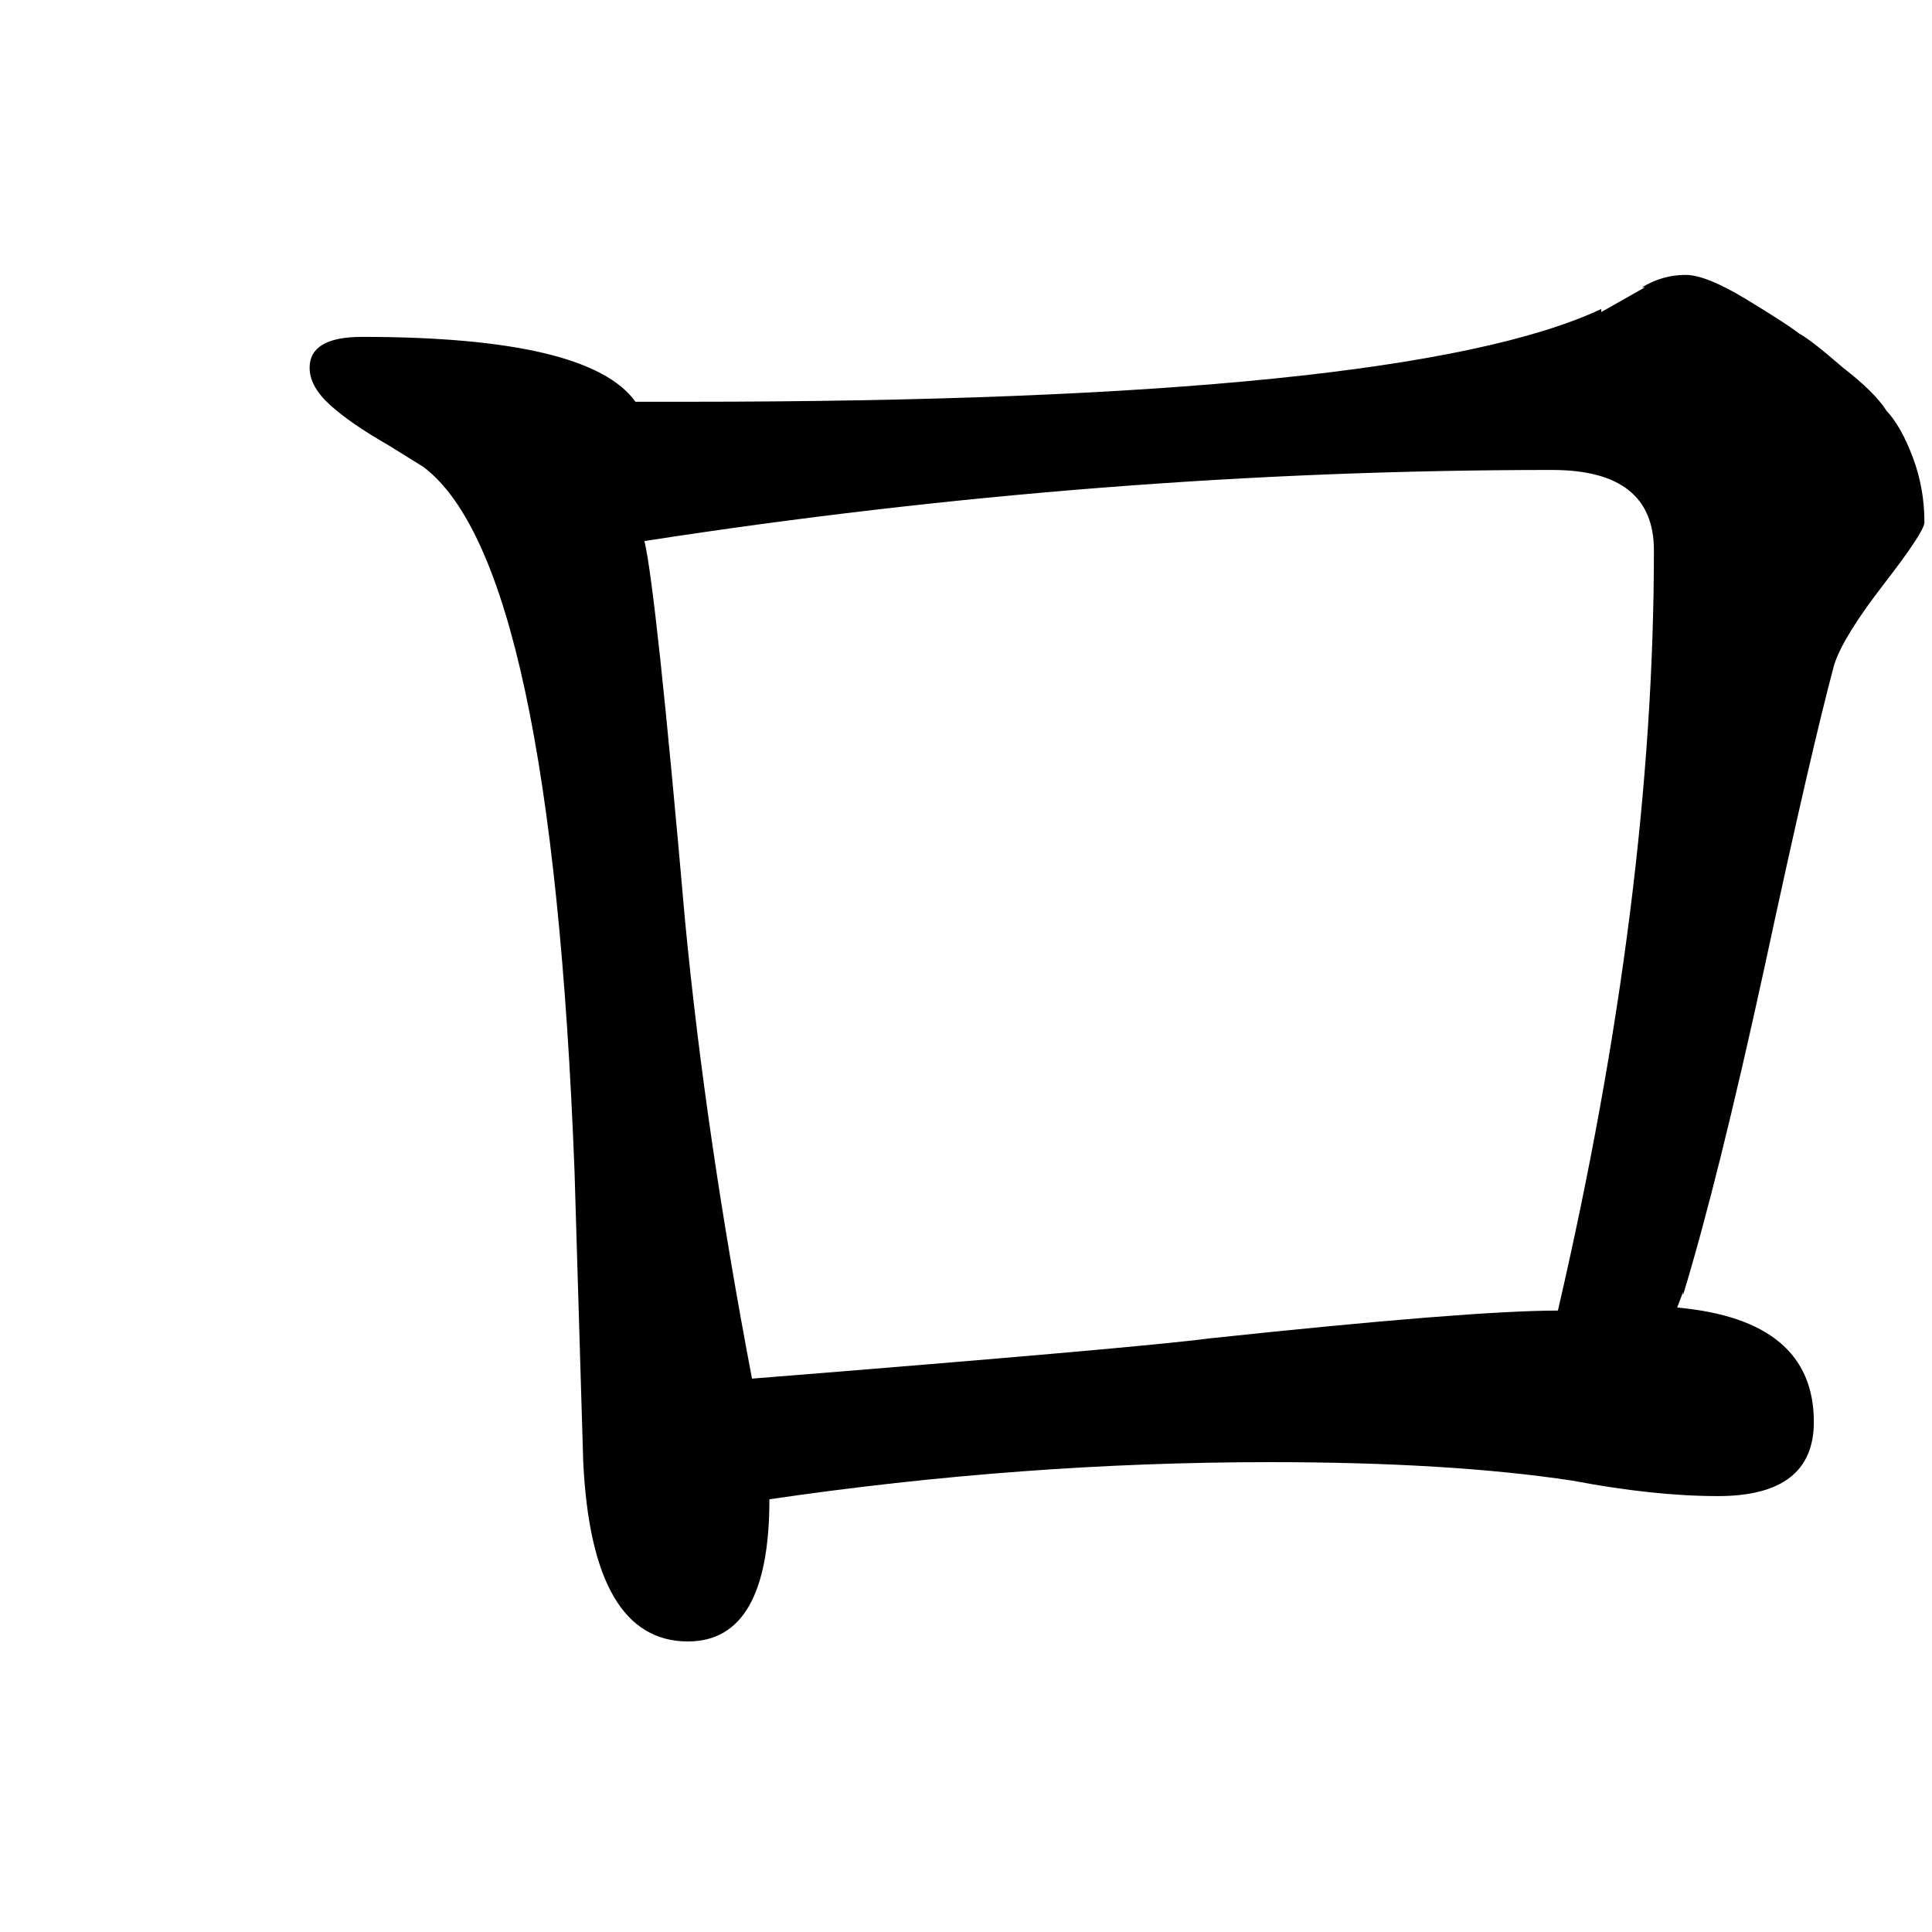 <?xml version="1.0" encoding="UTF-8" standalone="no"?>
<!-- Created with Inkscape (http://www.inkscape.org/) -->

<svg
   xmlns:dc="http://purl.org/dc/elements/1.1/"
   xmlns:cc="http://creativecommons.org/ns#"
   xmlns:rdf="http://www.w3.org/1999/02/22-rdf-syntax-ns#"
   xmlns:svg="http://www.w3.org/2000/svg"
   xmlns="http://www.w3.org/2000/svg"
   xmlns:sodipodi="http://sodipodi.sourceforge.net/DTD/sodipodi-0.dtd"
   xmlns:inkscape="http://www.inkscape.org/namespaces/inkscape"
   width="1000"
   height="1000"
   viewBox="0 0 264.583 264.583"
   version="1.1"
   id="svg1056"
   inkscape:version="0.92.5 (2060ec1f9f, 2020-04-08)"
   sodipodi:docname="2.svg"
   inkscape:export-filename="/home/aahaavis/ot2021/ot-harjoitustyo/src/graphics/2.png"
   inkscape:export-xdpi="96"
   inkscape:export-ydpi="96">
  <defs
     id="defs1050" />
  <sodipodi:namedview
     id="base"
     pagecolor="#ffffff"
     bordercolor="#666666"
     borderopacity="1.0"
     inkscape:pageopacity="0.0"
     inkscape:pageshadow="2"
     inkscape:zoom="0.53740115"
     inkscape:cx="200.24603"
     inkscape:cy="391.80548"
     inkscape:document-units="mm"
     inkscape:current-layer="text40"
     showgrid="true"
     fit-margin-top="0"
     fit-margin-left="0"
     fit-margin-right="0"
     fit-margin-bottom="0"
     inkscape:window-width="1718"
     inkscape:window-height="906"
     inkscape:window-x="202"
     inkscape:window-y="151"
     inkscape:window-maximized="0"
     units="px"
     showguides="true"
     inkscape:snap-grids="false" />
  <g
     inkscape:label="Layer 1"
     inkscape:groupmode="layer"
     id="layer1"
     transform="translate(-72.694,173.073)">
    <g
       aria-label="ロ"
       transform="matrix(18.624,0,0,19.787,-1313.719,-1795.714)"
       style="font-style:normal;font-weight:normal;font-size:21.392px;line-height:100;font-family:sans-serif;letter-spacing:0px;word-spacing:0px;fill:#000000;fill-opacity:1;stroke:none;stroke-width:0.16"
       id="text40">
      <path
         d="m 88.593,85.621 q 0,0.064 -0.299,0.428 -0.299,0.364 -0.364,0.556 -0.171,0.599 -0.513,2.096 -0.342,1.476 -0.599,2.268 v -0.021 l -0.043,0.107 q 1.005,0.086 1.005,0.792 0,0.513 -0.706,0.513 -0.471,0 -1.07,-0.107 -0.898,-0.128 -2.225,-0.128 -1.818,0 -3.679,0.257 0,0.984 -0.599,0.984 -0.706,0 -0.77,-1.241 l -0.064,-2.011 Q 78.496,85.899 77.554,85.236 l -0.257,-0.15 q -0.278,-0.15 -0.428,-0.278 -0.15,-0.128 -0.15,-0.257 0,-0.214 0.385,-0.214 1.669,0 2.011,0.449 h 0.385 q 5.262,0 6.717,-0.642 v 0.021 l 0.321,-0.171 h -0.021 q 0.15,-0.086 0.321,-0.086 0.15,0 0.449,0.171 0.299,0.171 0.385,0.235 0.086,0.043 0.321,0.235 0.235,0.171 0.321,0.299 0.107,0.107 0.193,0.321 0.086,0.214 0.086,0.449 z m -1.989,0.193 q 0,-0.556 -0.749,-0.556 -3.294,0 -6.674,0.492 0.086,0.342 0.299,2.631 0.15,1.476 0.492,3.166 2.845,-0.214 3.359,-0.278 1.925,-0.193 2.567,-0.193 0.706,-2.867 0.706,-5.262 z"
         style="font-style:normal;font-variant:normal;font-weight:normal;font-stretch:normal;font-family:UnJamoBatang;-inkscape-font-specification:UnJamoBatang;fill:#000000;stroke-width:0.16"
         id="path1095"
         inkscape:connector-curvature="0" />
    </g>
  </g>
</svg>
